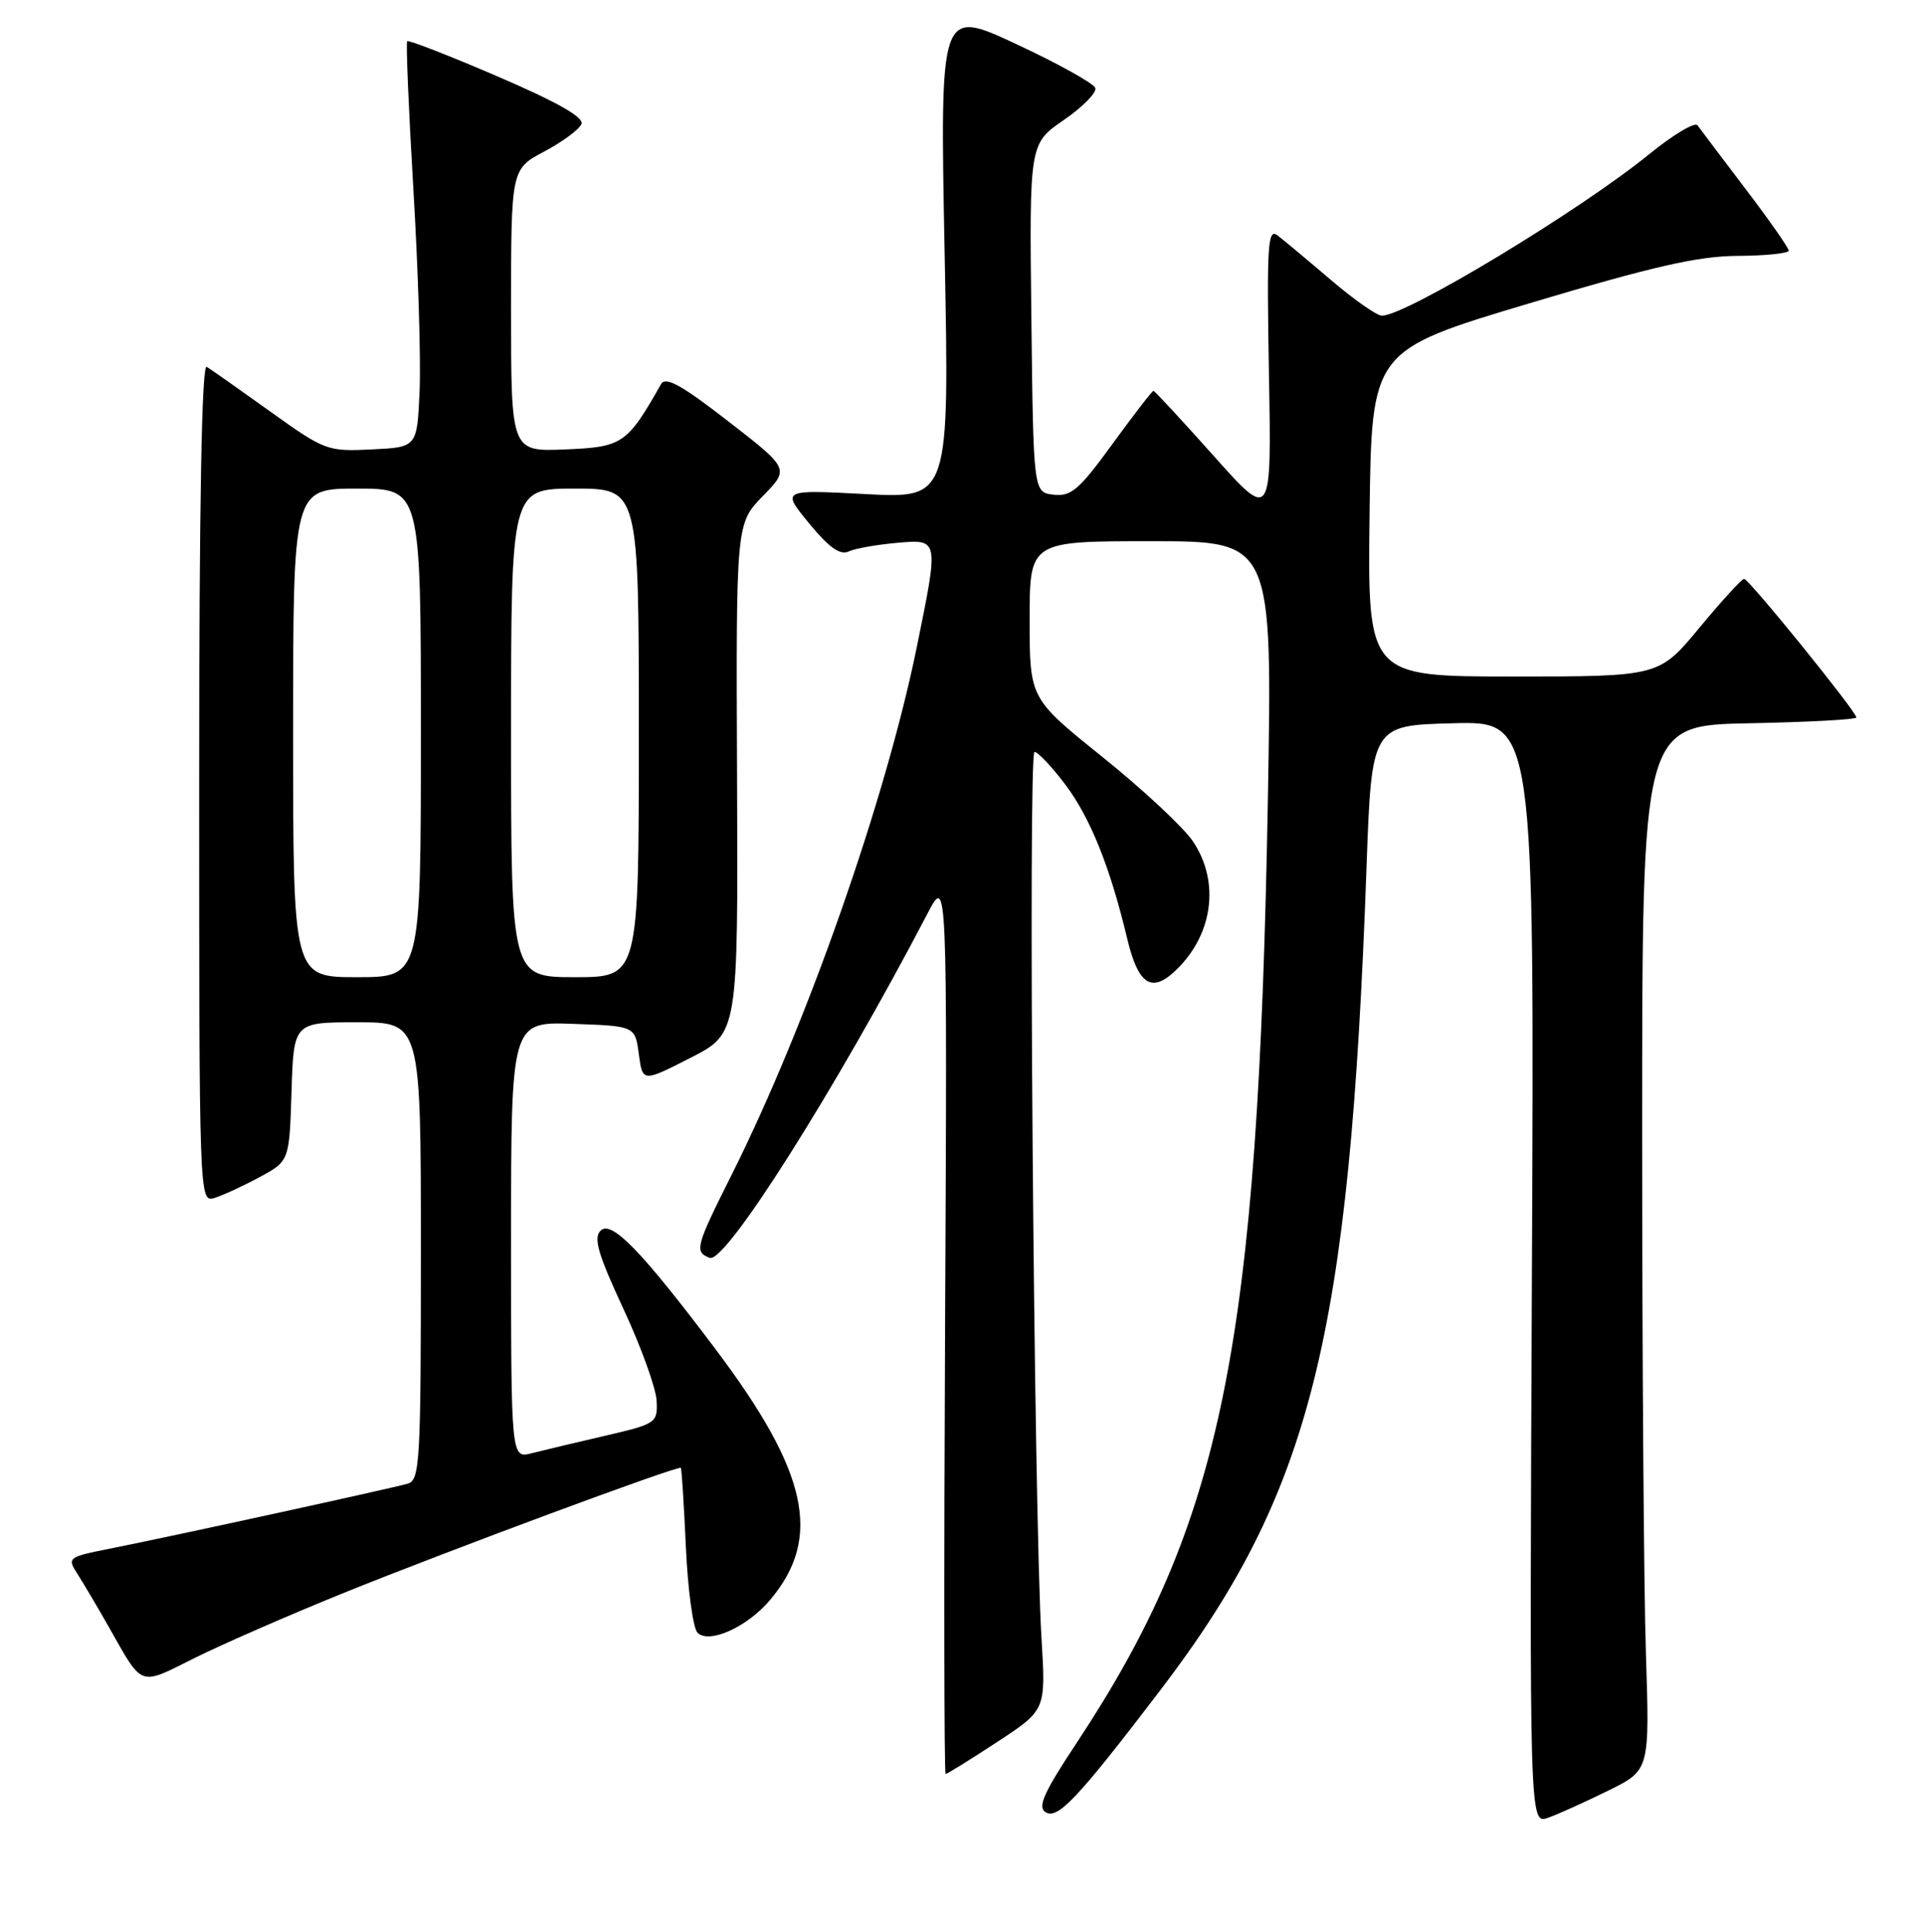 <?xml version="1.0" encoding="UTF-8" standalone="no"?>
<!DOCTYPE svg PUBLIC "-//W3C//DTD SVG 1.1//EN" "http://www.w3.org/Graphics/SVG/1.1/DTD/svg11.dtd" >
<svg xmlns="http://www.w3.org/2000/svg" xmlns:xlink="http://www.w3.org/1999/xlink" version="1.1" viewBox="0 0 256 257">
 <g >
 <path fill="currentColor"
d=" M 214.00 238.21 C 219.50 235.50 219.50 235.50 219.00 220.00 C 218.72 211.47 218.50 180.20 218.50 150.50 C 218.50 96.50 218.50 96.50 232.75 96.22 C 240.59 96.07 247.00 95.72 247.00 95.45 C 247.00 94.66 232.69 77.00 232.06 77.01 C 231.75 77.02 229.08 79.94 226.12 83.51 C 220.74 90.00 220.74 90.00 201.35 90.00 C 181.96 90.00 181.96 90.00 182.23 68.32 C 182.50 46.63 182.50 46.63 203.50 40.35 C 220.03 35.41 225.94 34.07 231.25 34.04 C 234.96 34.02 238.00 33.70 238.00 33.34 C 238.00 32.98 235.41 29.28 232.25 25.13 C 229.09 20.97 226.22 17.17 225.87 16.68 C 225.53 16.18 222.62 17.92 219.40 20.54 C 210.21 28.02 187.08 42.00 183.87 42.00 C 183.20 42.00 180.15 39.86 177.08 37.24 C 174.01 34.62 170.82 31.96 170.00 31.33 C 168.68 30.30 168.54 32.46 168.84 49.72 C 169.19 69.28 169.19 69.28 161.48 60.64 C 157.24 55.89 153.64 52.00 153.47 52.00 C 153.30 52.00 150.85 55.18 148.02 59.06 C 143.60 65.15 142.52 66.08 140.19 65.81 C 137.50 65.50 137.50 65.50 137.23 42.31 C 136.96 19.12 136.96 19.12 141.54 15.97 C 144.05 14.24 145.94 12.33 145.74 11.71 C 145.53 11.10 140.80 8.46 135.21 5.86 C 125.06 1.13 125.06 1.13 125.69 33.72 C 126.33 66.32 126.33 66.32 115.15 65.73 C 103.98 65.14 103.98 65.14 107.65 69.62 C 110.29 72.83 111.76 73.89 112.91 73.37 C 113.78 72.97 116.64 72.46 119.25 72.23 C 124.97 71.72 124.94 71.57 121.98 86.11 C 117.85 106.37 107.31 136.41 97.38 156.23 C 92.54 165.88 92.36 166.54 94.44 167.34 C 96.51 168.13 111.18 144.94 123.43 121.50 C 126.04 116.50 126.04 116.50 125.75 176.25 C 125.59 209.11 125.62 236.00 125.82 236.00 C 126.02 236.00 129.11 234.09 132.67 231.75 C 139.16 227.50 139.16 227.50 138.58 218.00 C 137.56 201.31 136.76 100.00 137.65 100.03 C 138.12 100.05 139.96 102.01 141.75 104.38 C 145.08 108.80 147.71 115.36 149.97 124.83 C 151.40 130.83 153.12 132.10 156.14 129.37 C 161.36 124.65 162.43 117.42 158.72 111.92 C 157.47 110.06 152.07 105.03 146.72 100.73 C 137.00 92.92 137.00 92.92 137.00 82.46 C 137.00 72.00 137.00 72.00 153.15 72.00 C 169.30 72.00 169.30 72.00 168.70 106.25 C 167.41 179.16 162.69 202.47 143.26 231.86 C 138.89 238.45 138.02 240.40 139.11 241.08 C 140.73 242.10 143.37 239.29 154.28 225.00 C 174.44 198.60 179.57 178.18 181.82 115.50 C 182.50 96.50 182.50 96.50 193.33 96.22 C 204.16 95.93 204.16 95.93 203.83 169.33 C 203.50 242.72 203.50 242.72 206.00 241.82 C 207.38 241.33 210.97 239.70 214.00 238.21 Z  M 45.50 212.01 C 59.49 206.34 90.27 194.92 90.59 195.28 C 90.70 195.40 91.00 200.14 91.26 205.81 C 91.52 211.49 92.21 216.61 92.81 217.21 C 94.35 218.75 99.45 216.45 102.49 212.82 C 109.44 204.57 107.53 195.84 95.17 179.44 C 85.37 166.43 81.37 162.30 79.92 163.71 C 78.93 164.68 79.55 166.81 82.96 174.15 C 85.32 179.22 87.30 184.72 87.37 186.38 C 87.50 189.30 87.31 189.43 80.50 191.01 C 76.65 191.90 72.26 192.95 70.75 193.33 C 68.00 194.04 68.00 194.04 68.00 164.98 C 68.00 135.92 68.00 135.92 76.25 136.21 C 84.50 136.50 84.50 136.50 85.00 140.24 C 85.50 143.98 85.50 143.98 91.85 140.74 C 98.21 137.50 98.21 137.50 98.07 103.58 C 97.93 69.66 97.93 69.66 101.49 66.01 C 105.05 62.36 105.05 62.36 96.89 56.04 C 90.64 51.19 88.55 50.04 87.95 51.11 C 83.44 59.07 82.83 59.48 75.21 59.79 C 68.00 60.09 68.00 60.09 68.00 41.29 C 68.00 22.50 68.00 22.50 72.43 20.15 C 74.87 18.85 77.09 17.21 77.37 16.49 C 77.71 15.60 74.10 13.56 66.19 10.16 C 59.77 7.40 54.37 5.30 54.18 5.48 C 54.00 5.67 54.37 14.52 55.00 25.16 C 55.64 35.80 56.01 47.88 55.83 52.00 C 55.50 59.50 55.50 59.50 49.46 59.79 C 43.57 60.08 43.22 59.95 35.96 54.75 C 31.86 51.81 28.05 49.13 27.50 48.80 C 26.84 48.40 26.50 67.08 26.50 104.08 C 26.50 159.51 26.52 159.97 28.50 159.38 C 29.60 159.05 32.30 157.81 34.50 156.62 C 38.50 154.47 38.50 154.47 38.79 145.23 C 39.08 136.00 39.08 136.00 47.54 136.00 C 56.00 136.00 56.00 136.00 56.00 166.43 C 56.00 194.55 55.87 196.90 54.25 197.38 C 52.14 198.00 22.86 204.39 14.69 206.01 C 9.05 207.13 8.92 207.23 10.27 209.33 C 11.04 210.53 12.95 213.75 14.51 216.50 C 19.06 224.53 18.44 224.30 25.84 220.60 C 29.50 218.78 38.35 214.91 45.50 212.01 Z  M 39.00 97.50 C 39.00 65.00 39.00 65.00 47.50 65.00 C 56.00 65.00 56.00 65.00 56.00 97.50 C 56.00 130.00 56.00 130.00 47.50 130.00 C 39.00 130.00 39.00 130.00 39.00 97.50 Z  M 68.00 97.50 C 68.00 65.00 68.00 65.00 76.50 65.00 C 85.00 65.00 85.00 65.00 85.00 97.50 C 85.00 130.00 85.00 130.00 76.50 130.00 C 68.00 130.00 68.00 130.00 68.00 97.50 Z "/>
</g>
</svg>